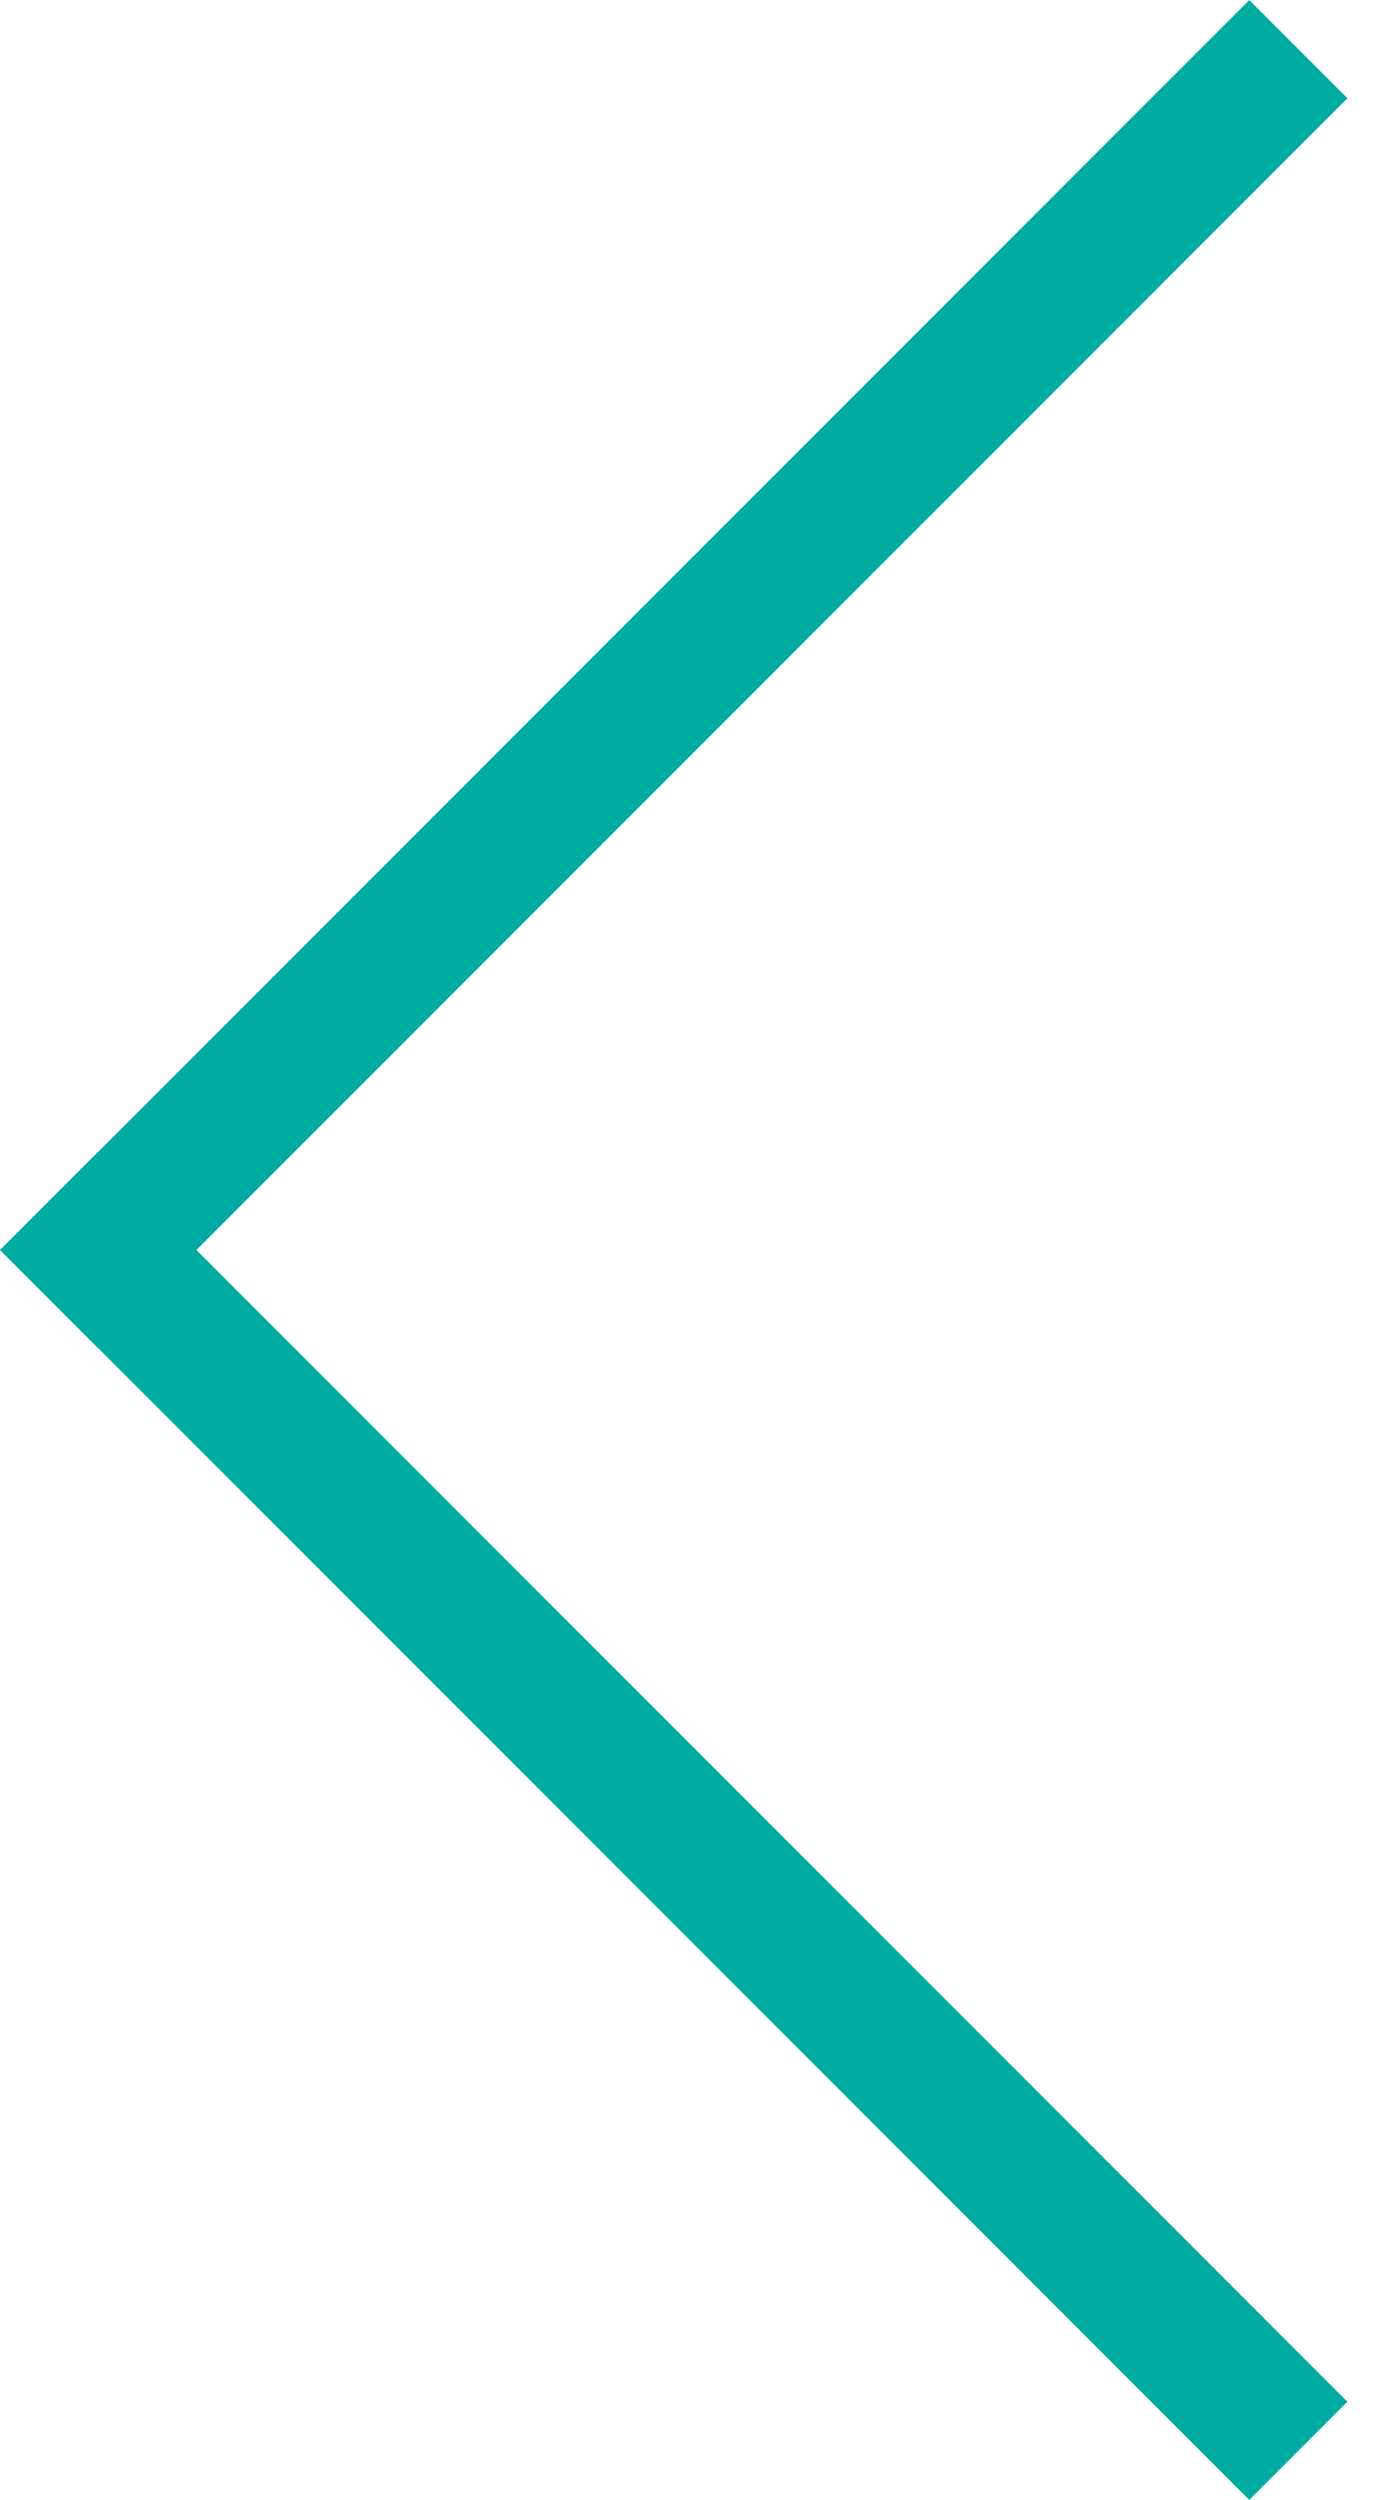 <svg width="10" height="18" viewBox="0 0 10 18" fill="none" xmlns="http://www.w3.org/2000/svg">
<line x1="9.354" y1="0.354" x2="0.354" y2="9.354" stroke="#00ABA2"/>
<line x1="0.354" y1="8.646" x2="9.354" y2="17.646" stroke="#00ABA2"/>
</svg>
